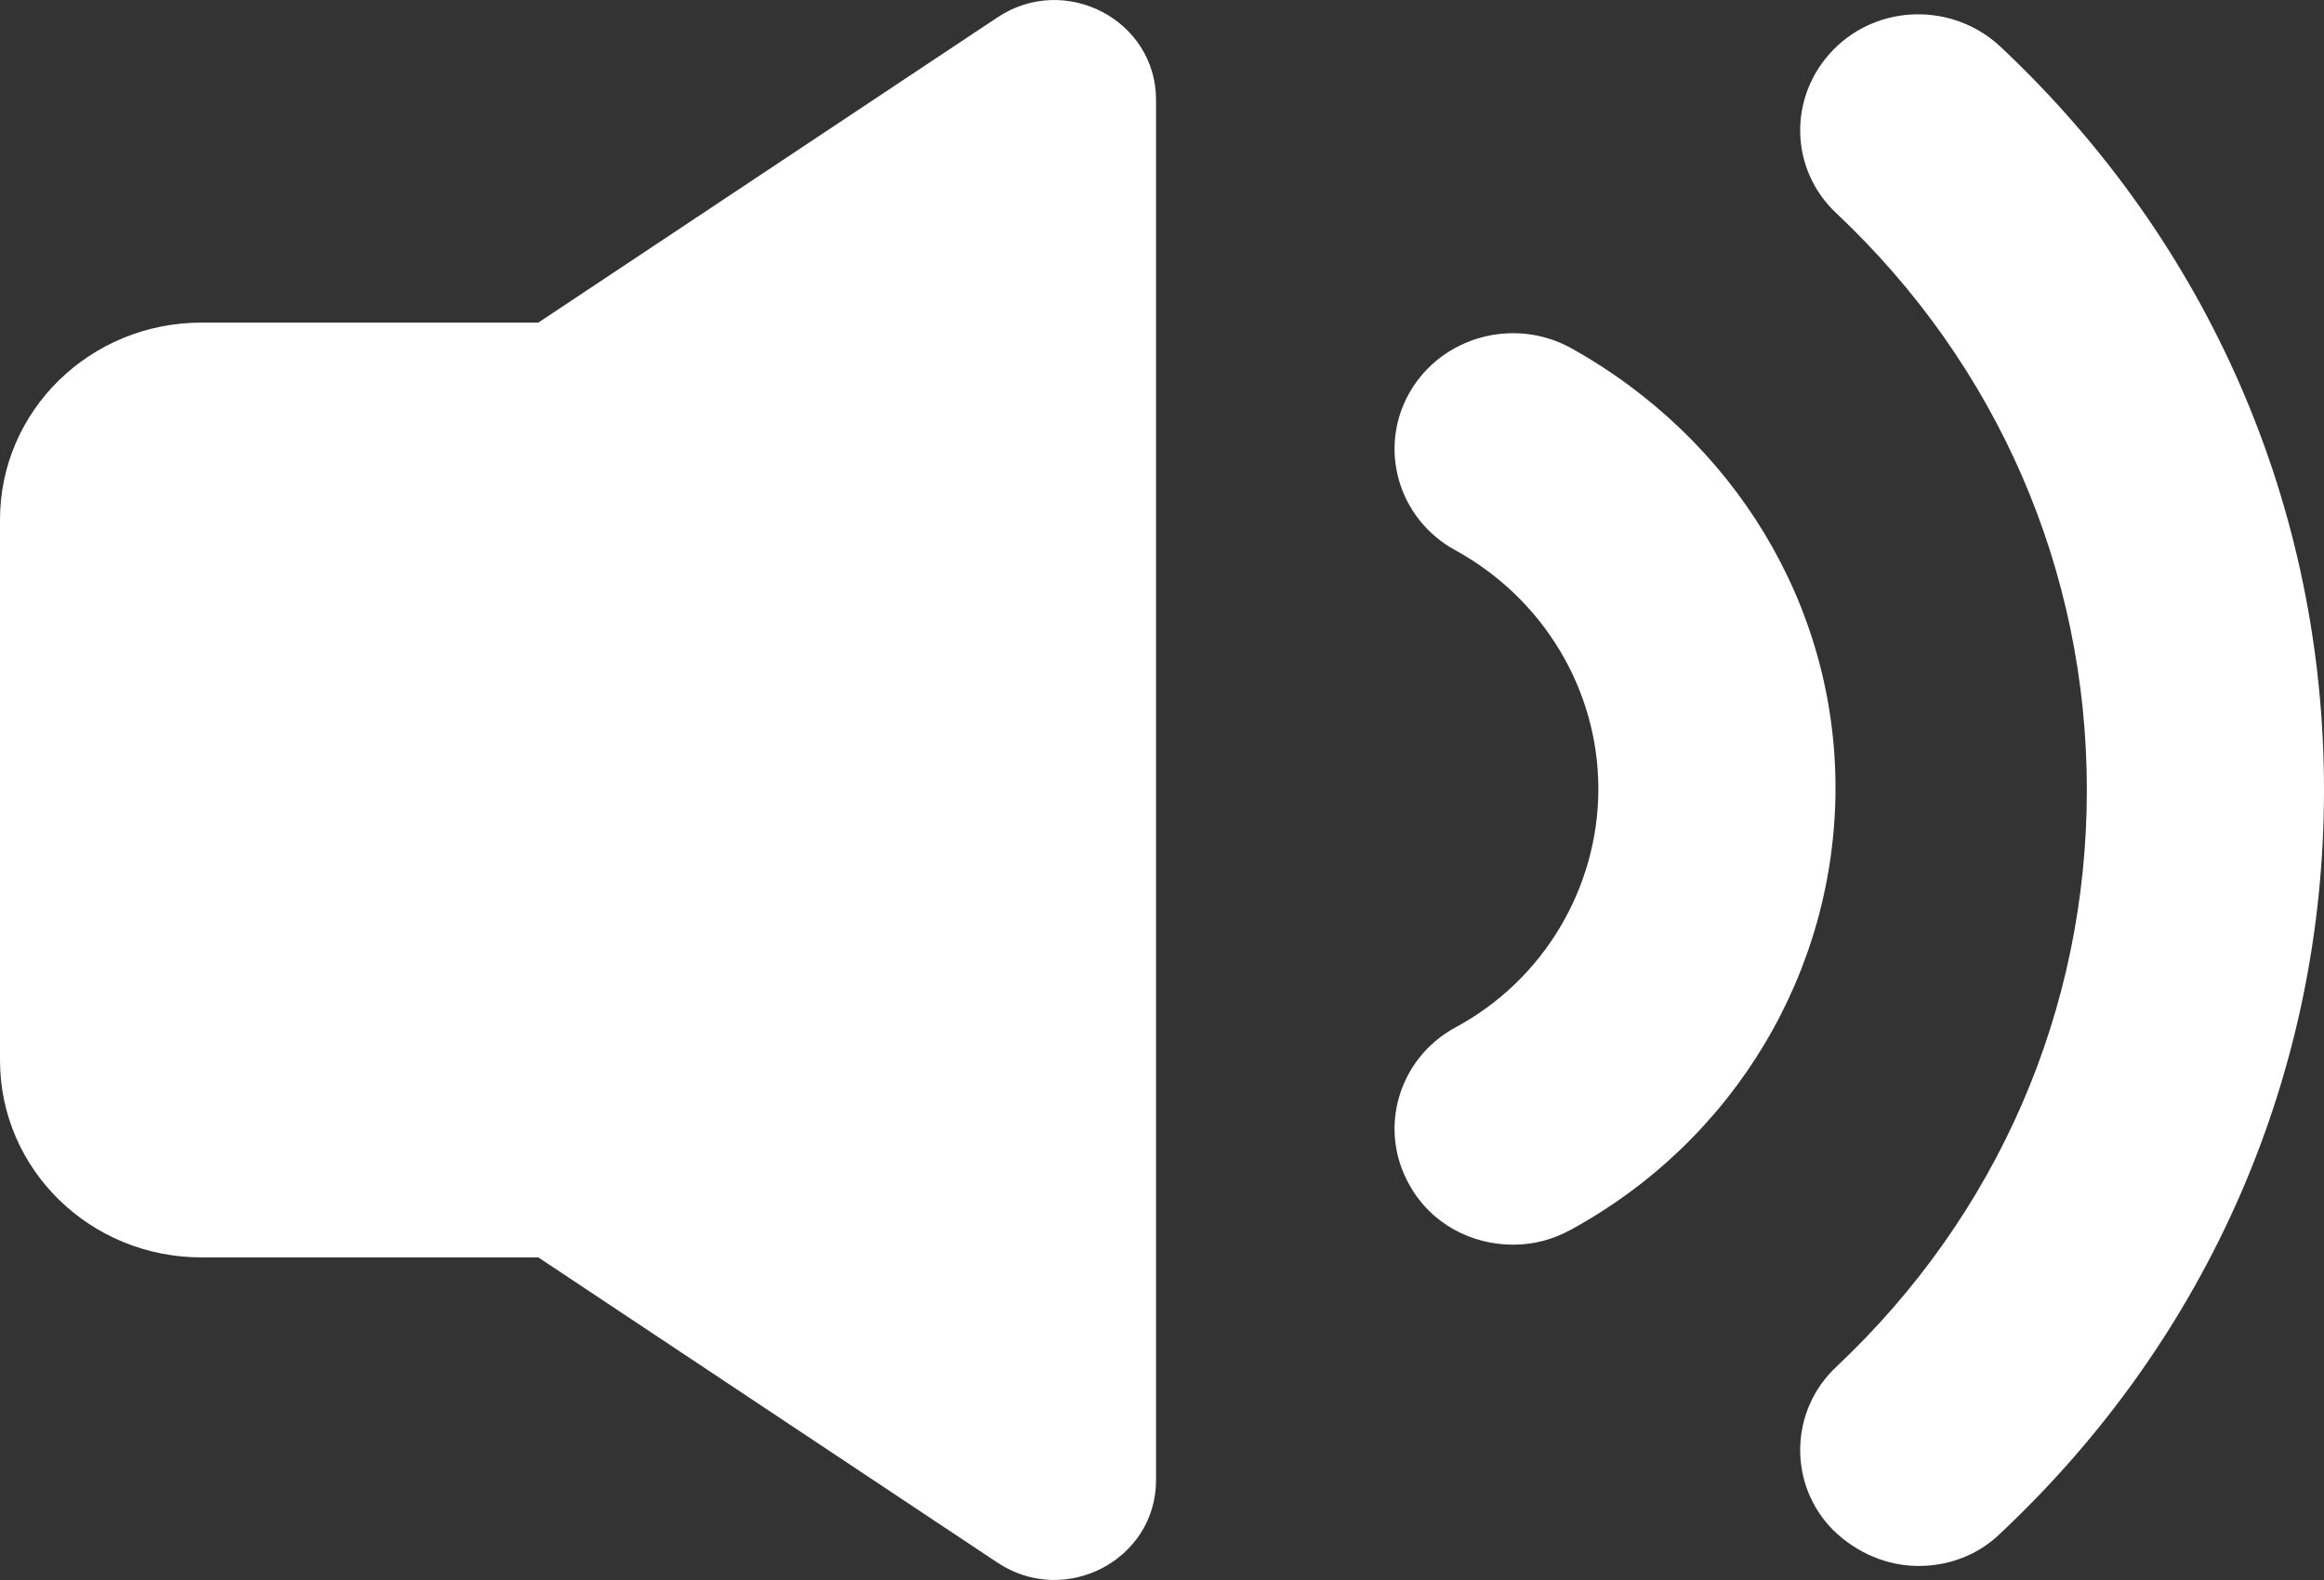 <svg width="25" height="17" viewBox="0 0 25 17" fill="none" xmlns="http://www.w3.org/2000/svg">
<rect x="0" y="0" width="25" height="17" fill="#333333" stroke="none"/>
<path d="M10.727 0.189L5.791 3.471H2.168C0.969 3.471 0 4.419 0 5.592V11.408C0 12.581 0.969 13.529 2.168 13.529H5.791L10.727 16.811C11.454 17.298 12.436 16.786 12.436 15.925V1.075C12.436 0.214 11.454 -0.298 10.727 0.189Z" fill="white"/>
<path d="M16.9 3.745C16.288 3.408 15.51 3.621 15.165 4.22C14.821 4.819 15.038 5.58 15.65 5.917C16.607 6.441 17.194 7.427 17.194 8.488C17.194 9.548 16.607 10.547 15.65 11.058C15.038 11.395 14.821 12.156 15.165 12.755C15.395 13.167 15.829 13.392 16.275 13.392C16.492 13.392 16.696 13.342 16.9 13.23C18.66 12.269 19.745 10.447 19.745 8.475C19.745 6.503 18.648 4.719 16.9 3.745Z" fill="white"/>
<path d="M21.518 0.501C21.008 0.026 20.204 0.039 19.719 0.538C19.235 1.037 19.247 1.823 19.758 2.298C21.492 3.933 22.449 6.141 22.449 8.5C22.449 10.859 21.492 13.068 19.758 14.702C19.247 15.177 19.235 15.975 19.719 16.462C19.974 16.712 20.306 16.849 20.638 16.849C20.957 16.849 21.276 16.736 21.518 16.499C23.763 14.39 25 11.545 25 8.5C25 5.455 23.763 2.61 21.518 0.501Z" fill="white"/>
</svg>
